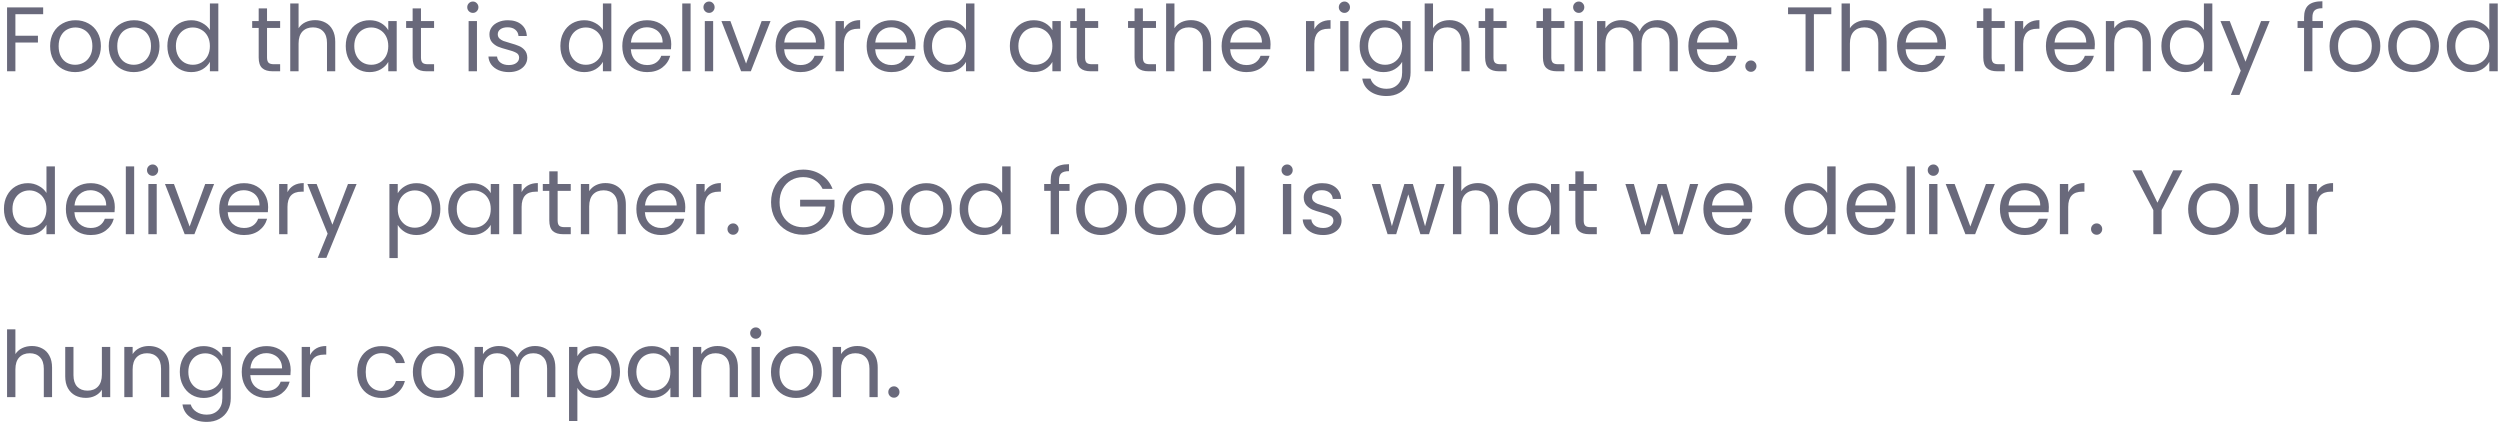 <svg width="491" height="83" viewBox="0 0 491 83" fill="none" xmlns="http://www.w3.org/2000/svg">
<path d="M8.478 1.454V2.786H3.024V7.016H7.452V8.348H3.024V14H1.386V1.454H8.478ZM14.758 14.162C13.834 14.162 12.994 13.952 12.238 13.532C11.494 13.112 10.906 12.518 10.474 11.75C10.054 10.97 9.844 10.07 9.844 9.05C9.844 8.042 10.06 7.154 10.492 6.386C10.936 5.606 11.536 5.012 12.292 4.604C13.048 4.184 13.894 3.974 14.83 3.974C15.766 3.974 16.612 4.184 17.368 4.604C18.124 5.012 18.718 5.6 19.15 6.368C19.594 7.136 19.816 8.03 19.816 9.05C19.816 10.07 19.588 10.97 19.132 11.75C18.688 12.518 18.082 13.112 17.314 13.532C16.546 13.952 15.694 14.162 14.758 14.162ZM14.758 12.722C15.346 12.722 15.898 12.584 16.414 12.308C16.93 12.032 17.344 11.618 17.656 11.066C17.98 10.514 18.142 9.842 18.142 9.05C18.142 8.258 17.986 7.586 17.674 7.034C17.362 6.482 16.954 6.074 16.45 5.81C15.946 5.534 15.4 5.396 14.812 5.396C14.212 5.396 13.66 5.534 13.156 5.81C12.664 6.074 12.268 6.482 11.968 7.034C11.668 7.586 11.518 8.258 11.518 9.05C11.518 9.854 11.662 10.532 11.95 11.084C12.25 11.636 12.646 12.05 13.138 12.326C13.63 12.59 14.17 12.722 14.758 12.722ZM26.272 14.162C25.348 14.162 24.508 13.952 23.752 13.532C23.008 13.112 22.42 12.518 21.988 11.75C21.568 10.97 21.358 10.07 21.358 9.05C21.358 8.042 21.574 7.154 22.006 6.386C22.45 5.606 23.05 5.012 23.806 4.604C24.562 4.184 25.408 3.974 26.344 3.974C27.28 3.974 28.126 4.184 28.882 4.604C29.638 5.012 30.232 5.6 30.664 6.368C31.108 7.136 31.33 8.03 31.33 9.05C31.33 10.07 31.102 10.97 30.646 11.75C30.202 12.518 29.596 13.112 28.828 13.532C28.06 13.952 27.208 14.162 26.272 14.162ZM26.272 12.722C26.86 12.722 27.412 12.584 27.928 12.308C28.444 12.032 28.858 11.618 29.17 11.066C29.494 10.514 29.656 9.842 29.656 9.05C29.656 8.258 29.5 7.586 29.188 7.034C28.876 6.482 28.468 6.074 27.964 5.81C27.46 5.534 26.914 5.396 26.326 5.396C25.726 5.396 25.174 5.534 24.67 5.81C24.178 6.074 23.782 6.482 23.482 7.034C23.182 7.586 23.032 8.258 23.032 9.05C23.032 9.854 23.176 10.532 23.464 11.084C23.764 11.636 24.16 12.05 24.652 12.326C25.144 12.59 25.684 12.722 26.272 12.722ZM32.872 9.032C32.872 8.024 33.076 7.142 33.484 6.386C33.892 5.618 34.45 5.024 35.158 4.604C35.878 4.184 36.682 3.974 37.57 3.974C38.338 3.974 39.052 4.154 39.712 4.514C40.372 4.862 40.876 5.324 41.224 5.9V0.68H42.88V14H41.224V12.146C40.9 12.734 40.42 13.22 39.784 13.604C39.148 13.976 38.404 14.162 37.552 14.162C36.676 14.162 35.878 13.946 35.158 13.514C34.45 13.082 33.892 12.476 33.484 11.696C33.076 10.916 32.872 10.028 32.872 9.032ZM41.224 9.05C41.224 8.306 41.074 7.658 40.774 7.106C40.474 6.554 40.066 6.134 39.55 5.846C39.046 5.546 38.488 5.396 37.876 5.396C37.264 5.396 36.706 5.54 36.202 5.828C35.698 6.116 35.296 6.536 34.996 7.088C34.696 7.64 34.546 8.288 34.546 9.032C34.546 9.788 34.696 10.448 34.996 11.012C35.296 11.564 35.698 11.99 36.202 12.29C36.706 12.578 37.264 12.722 37.876 12.722C38.488 12.722 39.046 12.578 39.55 12.29C40.066 11.99 40.474 11.564 40.774 11.012C41.074 10.448 41.224 9.794 41.224 9.05ZM52.444 5.486V11.3C52.444 11.78 52.547 12.122 52.751 12.326C52.955 12.518 53.309 12.614 53.812 12.614H55.019V14H53.542C52.63 14 51.947 13.79 51.49 13.37C51.035 12.95 50.806 12.26 50.806 11.3V5.486H49.529V4.136H50.806V1.652H52.444V4.136H55.019V5.486H52.444ZM61.899 3.956C62.643 3.956 63.315 4.118 63.915 4.442C64.515 4.754 64.983 5.228 65.319 5.864C65.667 6.5 65.841 7.274 65.841 8.186V14H64.221V8.42C64.221 7.436 63.975 6.686 63.483 6.17C62.991 5.642 62.319 5.378 61.467 5.378C60.603 5.378 59.913 5.648 59.397 6.188C58.893 6.728 58.641 7.514 58.641 8.546V14H57.003V0.68H58.641V5.54C58.965 5.036 59.409 4.646 59.973 4.37C60.549 4.094 61.191 3.956 61.899 3.956ZM67.905 9.032C67.905 8.024 68.109 7.142 68.517 6.386C68.925 5.618 69.483 5.024 70.191 4.604C70.911 4.184 71.709 3.974 72.585 3.974C73.449 3.974 74.199 4.16 74.835 4.532C75.471 4.904 75.945 5.372 76.257 5.936V4.136H77.913V14H76.257V12.164C75.933 12.74 75.447 13.22 74.799 13.604C74.163 13.976 73.419 14.162 72.567 14.162C71.691 14.162 70.899 13.946 70.191 13.514C69.483 13.082 68.925 12.476 68.517 11.696C68.109 10.916 67.905 10.028 67.905 9.032ZM76.257 9.05C76.257 8.306 76.107 7.658 75.807 7.106C75.507 6.554 75.099 6.134 74.583 5.846C74.079 5.546 73.521 5.396 72.909 5.396C72.297 5.396 71.739 5.54 71.235 5.828C70.731 6.116 70.329 6.536 70.029 7.088C69.729 7.64 69.579 8.288 69.579 9.032C69.579 9.788 69.729 10.448 70.029 11.012C70.329 11.564 70.731 11.99 71.235 12.29C71.739 12.578 72.297 12.722 72.909 12.722C73.521 12.722 74.079 12.578 74.583 12.29C75.099 11.99 75.507 11.564 75.807 11.012C76.107 10.448 76.257 9.794 76.257 9.05ZM82.679 5.486V11.3C82.679 11.78 82.781 12.122 82.985 12.326C83.189 12.518 83.543 12.614 84.047 12.614H85.253V14H83.777C82.865 14 82.181 13.79 81.725 13.37C81.269 12.95 81.041 12.26 81.041 11.3V5.486H79.763V4.136H81.041V1.652H82.679V4.136H85.253V5.486H82.679ZM92.882 2.534C92.57 2.534 92.306 2.426 92.09 2.21C91.874 1.994 91.766 1.73 91.766 1.418C91.766 1.106 91.874 0.842 92.09 0.626C92.306 0.41 92.57 0.302 92.882 0.302C93.182 0.302 93.434 0.41 93.638 0.626C93.854 0.842 93.962 1.106 93.962 1.418C93.962 1.73 93.854 1.994 93.638 2.21C93.434 2.426 93.182 2.534 92.882 2.534ZM93.674 4.136V14H92.036V4.136H93.674ZM99.958 14.162C99.202 14.162 98.524 14.036 97.924 13.784C97.324 13.52 96.85 13.16 96.502 12.704C96.154 12.236 95.962 11.702 95.926 11.102H97.618C97.666 11.594 97.894 11.996 98.302 12.308C98.722 12.62 99.268 12.776 99.94 12.776C100.564 12.776 101.056 12.638 101.416 12.362C101.776 12.086 101.956 11.738 101.956 11.318C101.956 10.886 101.764 10.568 101.38 10.364C100.996 10.148 100.402 9.938 99.598 9.734C98.866 9.542 98.266 9.35 97.798 9.158C97.342 8.954 96.946 8.66 96.61 8.276C96.286 7.88 96.124 7.364 96.124 6.728C96.124 6.224 96.274 5.762 96.574 5.342C96.874 4.922 97.3 4.592 97.852 4.352C98.404 4.1 99.034 3.974 99.742 3.974C100.834 3.974 101.716 4.25 102.388 4.802C103.06 5.354 103.42 6.11 103.468 7.07H101.83C101.794 6.554 101.584 6.14 101.2 5.828C100.828 5.516 100.324 5.36 99.688 5.36C99.1 5.36 98.632 5.486 98.284 5.738C97.936 5.99 97.762 6.32 97.762 6.728C97.762 7.052 97.864 7.322 98.068 7.538C98.284 7.742 98.548 7.91 98.86 8.042C99.184 8.162 99.628 8.3 100.192 8.456C100.9 8.648 101.476 8.84 101.92 9.032C102.364 9.212 102.742 9.488 103.054 9.86C103.378 10.232 103.546 10.718 103.558 11.318C103.558 11.858 103.408 12.344 103.108 12.776C102.808 13.208 102.382 13.55 101.83 13.802C101.29 14.042 100.666 14.162 99.958 14.162ZM110.057 9.032C110.057 8.024 110.261 7.142 110.669 6.386C111.077 5.618 111.635 5.024 112.343 4.604C113.063 4.184 113.867 3.974 114.755 3.974C115.523 3.974 116.237 4.154 116.897 4.514C117.557 4.862 118.061 5.324 118.409 5.9V0.68H120.065V14H118.409V12.146C118.085 12.734 117.605 13.22 116.969 13.604C116.333 13.976 115.589 14.162 114.737 14.162C113.861 14.162 113.063 13.946 112.343 13.514C111.635 13.082 111.077 12.476 110.669 11.696C110.261 10.916 110.057 10.028 110.057 9.032ZM118.409 9.05C118.409 8.306 118.259 7.658 117.959 7.106C117.659 6.554 117.251 6.134 116.735 5.846C116.231 5.546 115.673 5.396 115.061 5.396C114.449 5.396 113.891 5.54 113.387 5.828C112.883 6.116 112.481 6.536 112.181 7.088C111.881 7.64 111.731 8.288 111.731 9.032C111.731 9.788 111.881 10.448 112.181 11.012C112.481 11.564 112.883 11.99 113.387 12.29C113.891 12.578 114.449 12.722 115.061 12.722C115.673 12.722 116.231 12.578 116.735 12.29C117.251 11.99 117.659 11.564 117.959 11.012C118.259 10.448 118.409 9.794 118.409 9.05ZM131.833 8.69C131.833 9.002 131.815 9.332 131.779 9.68H123.895C123.955 10.652 124.285 11.414 124.885 11.966C125.497 12.506 126.235 12.776 127.099 12.776C127.807 12.776 128.395 12.614 128.863 12.29C129.343 11.954 129.679 11.51 129.871 10.958H131.635C131.371 11.906 130.843 12.68 130.051 13.28C129.259 13.868 128.275 14.162 127.099 14.162C126.163 14.162 125.323 13.952 124.579 13.532C123.847 13.112 123.271 12.518 122.851 11.75C122.431 10.97 122.221 10.07 122.221 9.05C122.221 8.03 122.425 7.136 122.833 6.368C123.241 5.6 123.811 5.012 124.543 4.604C125.287 4.184 126.139 3.974 127.099 3.974C128.035 3.974 128.863 4.178 129.583 4.586C130.303 4.994 130.855 5.558 131.239 6.278C131.635 6.986 131.833 7.79 131.833 8.69ZM130.141 8.348C130.141 7.724 130.003 7.19 129.727 6.746C129.451 6.29 129.073 5.948 128.593 5.72C128.125 5.48 127.603 5.36 127.027 5.36C126.199 5.36 125.491 5.624 124.903 6.152C124.327 6.68 123.997 7.412 123.913 8.348H130.141ZM135.633 0.68V14H133.995V0.68H135.633ZM139.271 2.534C138.959 2.534 138.695 2.426 138.479 2.21C138.263 1.994 138.155 1.73 138.155 1.418C138.155 1.106 138.263 0.842 138.479 0.626C138.695 0.41 138.959 0.302 139.271 0.302C139.571 0.302 139.823 0.41 140.027 0.626C140.243 0.842 140.351 1.106 140.351 1.418C140.351 1.73 140.243 1.994 140.027 2.21C139.823 2.426 139.571 2.534 139.271 2.534ZM140.063 4.136V14H138.425V4.136H140.063ZM146.527 12.488L149.587 4.136H151.333L147.463 14H145.555L141.685 4.136H143.449L146.527 12.488ZM161.945 8.69C161.945 9.002 161.927 9.332 161.891 9.68H154.007C154.067 10.652 154.397 11.414 154.997 11.966C155.609 12.506 156.347 12.776 157.211 12.776C157.919 12.776 158.507 12.614 158.975 12.29C159.455 11.954 159.791 11.51 159.983 10.958H161.747C161.483 11.906 160.955 12.68 160.163 13.28C159.371 13.868 158.387 14.162 157.211 14.162C156.275 14.162 155.435 13.952 154.691 13.532C153.959 13.112 153.383 12.518 152.963 11.75C152.543 10.97 152.333 10.07 152.333 9.05C152.333 8.03 152.537 7.136 152.945 6.368C153.353 5.6 153.923 5.012 154.655 4.604C155.399 4.184 156.251 3.974 157.211 3.974C158.147 3.974 158.975 4.178 159.695 4.586C160.415 4.994 160.967 5.558 161.351 6.278C161.747 6.986 161.945 7.79 161.945 8.69ZM160.253 8.348C160.253 7.724 160.115 7.19 159.839 6.746C159.563 6.29 159.185 5.948 158.705 5.72C158.237 5.48 157.715 5.36 157.139 5.36C156.311 5.36 155.603 5.624 155.015 6.152C154.439 6.68 154.109 7.412 154.025 8.348H160.253ZM165.745 5.738C166.033 5.174 166.441 4.736 166.969 4.424C167.509 4.112 168.163 3.956 168.931 3.956V5.648H168.499C166.663 5.648 165.745 6.644 165.745 8.636V14H164.107V4.136H165.745V5.738ZM179.822 8.69C179.822 9.002 179.804 9.332 179.768 9.68H171.884C171.944 10.652 172.274 11.414 172.874 11.966C173.486 12.506 174.224 12.776 175.088 12.776C175.796 12.776 176.384 12.614 176.852 12.29C177.332 11.954 177.668 11.51 177.86 10.958H179.624C179.36 11.906 178.832 12.68 178.04 13.28C177.248 13.868 176.264 14.162 175.088 14.162C174.152 14.162 173.312 13.952 172.568 13.532C171.836 13.112 171.26 12.518 170.84 11.75C170.42 10.97 170.21 10.07 170.21 9.05C170.21 8.03 170.414 7.136 170.822 6.368C171.23 5.6 171.8 5.012 172.532 4.604C173.276 4.184 174.128 3.974 175.088 3.974C176.024 3.974 176.852 4.178 177.572 4.586C178.292 4.994 178.844 5.558 179.228 6.278C179.624 6.986 179.822 7.79 179.822 8.69ZM178.13 8.348C178.13 7.724 177.992 7.19 177.716 6.746C177.44 6.29 177.062 5.948 176.582 5.72C176.114 5.48 175.592 5.36 175.016 5.36C174.188 5.36 173.48 5.624 172.892 6.152C172.316 6.68 171.986 7.412 171.902 8.348H178.13ZM181.372 9.032C181.372 8.024 181.576 7.142 181.984 6.386C182.392 5.618 182.95 5.024 183.658 4.604C184.378 4.184 185.182 3.974 186.07 3.974C186.838 3.974 187.552 4.154 188.212 4.514C188.872 4.862 189.376 5.324 189.724 5.9V0.68H191.38V14H189.724V12.146C189.4 12.734 188.92 13.22 188.284 13.604C187.648 13.976 186.904 14.162 186.052 14.162C185.176 14.162 184.378 13.946 183.658 13.514C182.95 13.082 182.392 12.476 181.984 11.696C181.576 10.916 181.372 10.028 181.372 9.032ZM189.724 9.05C189.724 8.306 189.574 7.658 189.274 7.106C188.974 6.554 188.566 6.134 188.05 5.846C187.546 5.546 186.988 5.396 186.376 5.396C185.764 5.396 185.206 5.54 184.702 5.828C184.198 6.116 183.796 6.536 183.496 7.088C183.196 7.64 183.046 8.288 183.046 9.032C183.046 9.788 183.196 10.448 183.496 11.012C183.796 11.564 184.198 11.99 184.702 12.29C185.206 12.578 185.764 12.722 186.376 12.722C186.988 12.722 187.546 12.578 188.05 12.29C188.566 11.99 188.974 11.564 189.274 11.012C189.574 10.448 189.724 9.794 189.724 9.05ZM198.335 9.032C198.335 8.024 198.539 7.142 198.947 6.386C199.355 5.618 199.913 5.024 200.621 4.604C201.341 4.184 202.139 3.974 203.015 3.974C203.879 3.974 204.629 4.16 205.265 4.532C205.901 4.904 206.375 5.372 206.687 5.936V4.136H208.343V14H206.687V12.164C206.363 12.74 205.877 13.22 205.229 13.604C204.593 13.976 203.849 14.162 202.997 14.162C202.121 14.162 201.329 13.946 200.621 13.514C199.913 13.082 199.355 12.476 198.947 11.696C198.539 10.916 198.335 10.028 198.335 9.032ZM206.687 9.05C206.687 8.306 206.537 7.658 206.237 7.106C205.937 6.554 205.529 6.134 205.013 5.846C204.509 5.546 203.951 5.396 203.339 5.396C202.727 5.396 202.169 5.54 201.665 5.828C201.161 6.116 200.759 6.536 200.459 7.088C200.159 7.64 200.009 8.288 200.009 9.032C200.009 9.788 200.159 10.448 200.459 11.012C200.759 11.564 201.161 11.99 201.665 12.29C202.169 12.578 202.727 12.722 203.339 12.722C203.951 12.722 204.509 12.578 205.013 12.29C205.529 11.99 205.937 11.564 206.237 11.012C206.537 10.448 206.687 9.794 206.687 9.05ZM213.109 5.486V11.3C213.109 11.78 213.211 12.122 213.415 12.326C213.619 12.518 213.973 12.614 214.477 12.614H215.683V14H214.207C213.295 14 212.611 13.79 212.155 13.37C211.699 12.95 211.471 12.26 211.471 11.3V5.486H210.193V4.136H211.471V1.652H213.109V4.136H215.683V5.486H213.109ZM224.464 5.486V11.3C224.464 11.78 224.566 12.122 224.77 12.326C224.974 12.518 225.328 12.614 225.832 12.614H227.038V14H225.562C224.65 14 223.966 13.79 223.51 13.37C223.054 12.95 222.826 12.26 222.826 11.3V5.486H221.548V4.136H222.826V1.652H224.464V4.136H227.038V5.486H224.464ZM233.919 3.956C234.663 3.956 235.335 4.118 235.935 4.442C236.535 4.754 237.003 5.228 237.339 5.864C237.687 6.5 237.861 7.274 237.861 8.186V14H236.241V8.42C236.241 7.436 235.995 6.686 235.503 6.17C235.011 5.642 234.339 5.378 233.487 5.378C232.623 5.378 231.933 5.648 231.417 6.188C230.913 6.728 230.661 7.514 230.661 8.546V14H229.023V0.68H230.661V5.54C230.985 5.036 231.429 4.646 231.993 4.37C232.569 4.094 233.211 3.956 233.919 3.956ZM249.536 8.69C249.536 9.002 249.518 9.332 249.482 9.68H241.598C241.658 10.652 241.988 11.414 242.588 11.966C243.2 12.506 243.938 12.776 244.802 12.776C245.51 12.776 246.098 12.614 246.566 12.29C247.046 11.954 247.382 11.51 247.574 10.958H249.338C249.074 11.906 248.546 12.68 247.754 13.28C246.962 13.868 245.978 14.162 244.802 14.162C243.866 14.162 243.026 13.952 242.282 13.532C241.55 13.112 240.974 12.518 240.554 11.75C240.134 10.97 239.924 10.07 239.924 9.05C239.924 8.03 240.128 7.136 240.536 6.368C240.944 5.6 241.514 5.012 242.246 4.604C242.99 4.184 243.842 3.974 244.802 3.974C245.738 3.974 246.566 4.178 247.286 4.586C248.006 4.994 248.558 5.558 248.942 6.278C249.338 6.986 249.536 7.79 249.536 8.69ZM247.844 8.348C247.844 7.724 247.706 7.19 247.43 6.746C247.154 6.29 246.776 5.948 246.296 5.72C245.828 5.48 245.306 5.36 244.73 5.36C243.902 5.36 243.194 5.624 242.606 6.152C242.03 6.68 241.7 7.412 241.616 8.348H247.844ZM258.135 5.738C258.423 5.174 258.831 4.736 259.359 4.424C259.899 4.112 260.553 3.956 261.321 3.956V5.648H260.889C259.053 5.648 258.135 6.644 258.135 8.636V14H256.497V4.136H258.135V5.738ZM264.058 2.534C263.746 2.534 263.482 2.426 263.266 2.21C263.05 1.994 262.942 1.73 262.942 1.418C262.942 1.106 263.05 0.842 263.266 0.626C263.482 0.41 263.746 0.302 264.058 0.302C264.358 0.302 264.61 0.41 264.814 0.626C265.03 0.842 265.138 1.106 265.138 1.418C265.138 1.73 265.03 1.994 264.814 2.21C264.61 2.426 264.358 2.534 264.058 2.534ZM264.85 4.136V14H263.212V4.136H264.85ZM271.71 3.974C272.562 3.974 273.306 4.16 273.942 4.532C274.59 4.904 275.07 5.372 275.382 5.936V4.136H277.038V14.216C277.038 15.116 276.846 15.914 276.462 16.61C276.078 17.318 275.526 17.87 274.806 18.266C274.098 18.662 273.27 18.86 272.322 18.86C271.026 18.86 269.946 18.554 269.082 17.942C268.218 17.33 267.708 16.496 267.552 15.44H269.172C269.352 16.04 269.724 16.52 270.288 16.88C270.852 17.252 271.53 17.438 272.322 17.438C273.222 17.438 273.954 17.156 274.518 16.592C275.094 16.028 275.382 15.236 275.382 14.216V12.146C275.058 12.722 274.578 13.202 273.942 13.586C273.306 13.97 272.562 14.162 271.71 14.162C270.834 14.162 270.036 13.946 269.316 13.514C268.608 13.082 268.05 12.476 267.642 11.696C267.234 10.916 267.03 10.028 267.03 9.032C267.03 8.024 267.234 7.142 267.642 6.386C268.05 5.618 268.608 5.024 269.316 4.604C270.036 4.184 270.834 3.974 271.71 3.974ZM275.382 9.05C275.382 8.306 275.232 7.658 274.932 7.106C274.632 6.554 274.224 6.134 273.708 5.846C273.204 5.546 272.646 5.396 272.034 5.396C271.422 5.396 270.864 5.54 270.36 5.828C269.856 6.116 269.454 6.536 269.154 7.088C268.854 7.64 268.704 8.288 268.704 9.032C268.704 9.788 268.854 10.448 269.154 11.012C269.454 11.564 269.856 11.99 270.36 12.29C270.864 12.578 271.422 12.722 272.034 12.722C272.646 12.722 273.204 12.578 273.708 12.29C274.224 11.99 274.632 11.564 274.932 11.012C275.232 10.448 275.382 9.794 275.382 9.05ZM284.702 3.956C285.446 3.956 286.118 4.118 286.718 4.442C287.318 4.754 287.786 5.228 288.122 5.864C288.47 6.5 288.644 7.274 288.644 8.186V14H287.024V8.42C287.024 7.436 286.778 6.686 286.286 6.17C285.794 5.642 285.122 5.378 284.27 5.378C283.406 5.378 282.716 5.648 282.2 6.188C281.696 6.728 281.444 7.514 281.444 8.546V14H279.806V0.68H281.444V5.54C281.768 5.036 282.212 4.646 282.776 4.37C283.352 4.094 283.994 3.956 284.702 3.956ZM293.318 5.486V11.3C293.318 11.78 293.42 12.122 293.624 12.326C293.828 12.518 294.182 12.614 294.686 12.614H295.892V14H294.416C293.504 14 292.82 13.79 292.364 13.37C291.908 12.95 291.68 12.26 291.68 11.3V5.486H290.402V4.136H291.68V1.652H293.318V4.136H295.892V5.486H293.318ZM304.673 5.486V11.3C304.673 11.78 304.775 12.122 304.979 12.326C305.183 12.518 305.537 12.614 306.041 12.614H307.247V14H305.771C304.859 14 304.175 13.79 303.719 13.37C303.263 12.95 303.035 12.26 303.035 11.3V5.486H301.757V4.136H303.035V1.652H304.673V4.136H307.247V5.486H304.673ZM310.078 2.534C309.766 2.534 309.502 2.426 309.286 2.21C309.07 1.994 308.962 1.73 308.962 1.418C308.962 1.106 309.07 0.842 309.286 0.626C309.502 0.41 309.766 0.302 310.078 0.302C310.378 0.302 310.63 0.41 310.834 0.626C311.05 0.842 311.158 1.106 311.158 1.418C311.158 1.73 311.05 1.994 310.834 2.21C310.63 2.426 310.378 2.534 310.078 2.534ZM310.87 4.136V14H309.232V4.136H310.87ZM325.523 3.956C326.291 3.956 326.975 4.118 327.575 4.442C328.175 4.754 328.649 5.228 328.997 5.864C329.345 6.5 329.519 7.274 329.519 8.186V14H327.899V8.42C327.899 7.436 327.653 6.686 327.161 6.17C326.681 5.642 326.027 5.378 325.199 5.378C324.347 5.378 323.669 5.654 323.165 6.206C322.661 6.746 322.409 7.532 322.409 8.564V14H320.789V8.42C320.789 7.436 320.543 6.686 320.051 6.17C319.571 5.642 318.917 5.378 318.089 5.378C317.237 5.378 316.559 5.654 316.055 6.206C315.551 6.746 315.299 7.532 315.299 8.564V14H313.661V4.136H315.299V5.558C315.623 5.042 316.055 4.646 316.595 4.37C317.147 4.094 317.753 3.956 318.413 3.956C319.241 3.956 319.973 4.142 320.609 4.514C321.245 4.886 321.719 5.432 322.031 6.152C322.307 5.456 322.763 4.916 323.399 4.532C324.035 4.148 324.743 3.956 325.523 3.956ZM341.206 8.69C341.206 9.002 341.188 9.332 341.152 9.68H333.268C333.328 10.652 333.658 11.414 334.258 11.966C334.87 12.506 335.608 12.776 336.472 12.776C337.18 12.776 337.768 12.614 338.236 12.29C338.716 11.954 339.052 11.51 339.244 10.958H341.008C340.744 11.906 340.216 12.68 339.424 13.28C338.632 13.868 337.648 14.162 336.472 14.162C335.536 14.162 334.696 13.952 333.952 13.532C333.22 13.112 332.644 12.518 332.224 11.75C331.804 10.97 331.594 10.07 331.594 9.05C331.594 8.03 331.798 7.136 332.206 6.368C332.614 5.6 333.184 5.012 333.916 4.604C334.66 4.184 335.512 3.974 336.472 3.974C337.408 3.974 338.236 4.178 338.956 4.586C339.676 4.994 340.228 5.558 340.612 6.278C341.008 6.986 341.206 7.79 341.206 8.69ZM339.514 8.348C339.514 7.724 339.376 7.19 339.1 6.746C338.824 6.29 338.446 5.948 337.966 5.72C337.498 5.48 336.976 5.36 336.4 5.36C335.572 5.36 334.864 5.624 334.276 6.152C333.7 6.68 333.37 7.412 333.286 8.348H339.514ZM343.89 14.108C343.578 14.108 343.314 14 343.098 13.784C342.882 13.568 342.774 13.304 342.774 12.992C342.774 12.68 342.882 12.416 343.098 12.2C343.314 11.984 343.578 11.876 343.89 11.876C344.19 11.876 344.442 11.984 344.646 12.2C344.862 12.416 344.97 12.68 344.97 12.992C344.97 13.304 344.862 13.568 344.646 13.784C344.442 14 344.19 14.108 343.89 14.108ZM359.669 1.454V2.786H356.249V14H354.611V2.786H351.173V1.454H359.669ZM366.581 3.956C367.325 3.956 367.997 4.118 368.597 4.442C369.197 4.754 369.665 5.228 370.001 5.864C370.349 6.5 370.523 7.274 370.523 8.186V14H368.903V8.42C368.903 7.436 368.657 6.686 368.165 6.17C367.673 5.642 367.001 5.378 366.149 5.378C365.285 5.378 364.595 5.648 364.079 6.188C363.575 6.728 363.323 7.514 363.323 8.546V14H361.685V0.68H363.323V5.54C363.647 5.036 364.091 4.646 364.655 4.37C365.231 4.094 365.873 3.956 366.581 3.956ZM382.199 8.69C382.199 9.002 382.181 9.332 382.145 9.68H374.261C374.321 10.652 374.651 11.414 375.251 11.966C375.863 12.506 376.601 12.776 377.465 12.776C378.173 12.776 378.761 12.614 379.229 12.29C379.709 11.954 380.045 11.51 380.237 10.958H382.001C381.737 11.906 381.209 12.68 380.417 13.28C379.625 13.868 378.641 14.162 377.465 14.162C376.529 14.162 375.689 13.952 374.945 13.532C374.213 13.112 373.637 12.518 373.217 11.75C372.797 10.97 372.587 10.07 372.587 9.05C372.587 8.03 372.791 7.136 373.199 6.368C373.607 5.6 374.177 5.012 374.909 4.604C375.653 4.184 376.505 3.974 377.465 3.974C378.401 3.974 379.229 4.178 379.949 4.586C380.669 4.994 381.221 5.558 381.605 6.278C382.001 6.986 382.199 7.79 382.199 8.69ZM380.507 8.348C380.507 7.724 380.369 7.19 380.093 6.746C379.817 6.29 379.439 5.948 378.959 5.72C378.491 5.48 377.969 5.36 377.393 5.36C376.565 5.36 375.857 5.624 375.269 6.152C374.693 6.68 374.363 7.412 374.279 8.348H380.507ZM391.157 5.486V11.3C391.157 11.78 391.259 12.122 391.463 12.326C391.667 12.518 392.021 12.614 392.525 12.614H393.731V14H392.255C391.343 14 390.659 13.79 390.203 13.37C389.747 12.95 389.519 12.26 389.519 11.3V5.486H388.241V4.136H389.519V1.652H391.157V4.136H393.731V5.486H391.157ZM397.354 5.738C397.642 5.174 398.05 4.736 398.578 4.424C399.118 4.112 399.772 3.956 400.54 3.956V5.648H400.108C398.272 5.648 397.354 6.644 397.354 8.636V14H395.716V4.136H397.354V5.738ZM411.431 8.69C411.431 9.002 411.413 9.332 411.377 9.68H403.493C403.553 10.652 403.883 11.414 404.483 11.966C405.095 12.506 405.833 12.776 406.697 12.776C407.405 12.776 407.993 12.614 408.461 12.29C408.941 11.954 409.277 11.51 409.469 10.958H411.233C410.969 11.906 410.441 12.68 409.649 13.28C408.857 13.868 407.873 14.162 406.697 14.162C405.761 14.162 404.921 13.952 404.177 13.532C403.445 13.112 402.869 12.518 402.449 11.75C402.029 10.97 401.819 10.07 401.819 9.05C401.819 8.03 402.023 7.136 402.431 6.368C402.839 5.6 403.409 5.012 404.141 4.604C404.885 4.184 405.737 3.974 406.697 3.974C407.633 3.974 408.461 4.178 409.181 4.586C409.901 4.994 410.453 5.558 410.837 6.278C411.233 6.986 411.431 7.79 411.431 8.69ZM409.739 8.348C409.739 7.724 409.601 7.19 409.325 6.746C409.049 6.29 408.671 5.948 408.191 5.72C407.723 5.48 407.201 5.36 406.625 5.36C405.797 5.36 405.089 5.624 404.501 6.152C403.925 6.68 403.595 7.412 403.511 8.348H409.739ZM418.399 3.956C419.599 3.956 420.571 4.322 421.315 5.054C422.059 5.774 422.431 6.818 422.431 8.186V14H420.811V8.42C420.811 7.436 420.565 6.686 420.073 6.17C419.581 5.642 418.909 5.378 418.057 5.378C417.193 5.378 416.503 5.648 415.987 6.188C415.483 6.728 415.231 7.514 415.231 8.546V14H413.593V4.136H415.231V5.54C415.555 5.036 415.993 4.646 416.545 4.37C417.109 4.094 417.727 3.956 418.399 3.956ZM424.495 9.032C424.495 8.024 424.699 7.142 425.107 6.386C425.515 5.618 426.073 5.024 426.781 4.604C427.501 4.184 428.305 3.974 429.193 3.974C429.961 3.974 430.675 4.154 431.335 4.514C431.995 4.862 432.499 5.324 432.847 5.9V0.68H434.503V14H432.847V12.146C432.523 12.734 432.043 13.22 431.407 13.604C430.771 13.976 430.027 14.162 429.175 14.162C428.299 14.162 427.501 13.946 426.781 13.514C426.073 13.082 425.515 12.476 425.107 11.696C424.699 10.916 424.495 10.028 424.495 9.032ZM432.847 9.05C432.847 8.306 432.697 7.658 432.397 7.106C432.097 6.554 431.689 6.134 431.173 5.846C430.669 5.546 430.111 5.396 429.499 5.396C428.887 5.396 428.329 5.54 427.825 5.828C427.321 6.116 426.919 6.536 426.619 7.088C426.319 7.64 426.169 8.288 426.169 9.032C426.169 9.788 426.319 10.448 426.619 11.012C426.919 11.564 427.321 11.99 427.825 12.29C428.329 12.578 428.887 12.722 429.499 12.722C430.111 12.722 430.669 12.578 431.173 12.29C431.689 11.99 432.097 11.564 432.397 11.012C432.697 10.448 432.847 9.794 432.847 9.05ZM445.767 4.136L439.827 18.644H438.135L440.079 13.892L436.101 4.136H437.919L441.015 12.128L444.075 4.136H445.767ZM456.226 5.486H454.156V14H452.518V5.486H451.24V4.136H452.518V3.434C452.518 2.33 452.8 1.526 453.364 1.022C453.94 0.506 454.858 0.248 456.118 0.248V1.616C455.398 1.616 454.888 1.76 454.588 2.048C454.3 2.324 454.156 2.786 454.156 3.434V4.136H456.226V5.486ZM462.438 14.162C461.514 14.162 460.674 13.952 459.918 13.532C459.174 13.112 458.586 12.518 458.154 11.75C457.734 10.97 457.524 10.07 457.524 9.05C457.524 8.042 457.74 7.154 458.172 6.386C458.616 5.606 459.216 5.012 459.972 4.604C460.728 4.184 461.574 3.974 462.51 3.974C463.446 3.974 464.292 4.184 465.048 4.604C465.804 5.012 466.398 5.6 466.83 6.368C467.274 7.136 467.496 8.03 467.496 9.05C467.496 10.07 467.268 10.97 466.812 11.75C466.368 12.518 465.762 13.112 464.994 13.532C464.226 13.952 463.374 14.162 462.438 14.162ZM462.438 12.722C463.026 12.722 463.578 12.584 464.094 12.308C464.61 12.032 465.024 11.618 465.336 11.066C465.66 10.514 465.822 9.842 465.822 9.05C465.822 8.258 465.666 7.586 465.354 7.034C465.042 6.482 464.634 6.074 464.13 5.81C463.626 5.534 463.08 5.396 462.492 5.396C461.892 5.396 461.34 5.534 460.836 5.81C460.344 6.074 459.948 6.482 459.648 7.034C459.348 7.586 459.198 8.258 459.198 9.05C459.198 9.854 459.342 10.532 459.63 11.084C459.93 11.636 460.326 12.05 460.818 12.326C461.31 12.59 461.85 12.722 462.438 12.722ZM473.952 14.162C473.028 14.162 472.188 13.952 471.432 13.532C470.688 13.112 470.1 12.518 469.668 11.75C469.248 10.97 469.038 10.07 469.038 9.05C469.038 8.042 469.254 7.154 469.686 6.386C470.13 5.606 470.73 5.012 471.486 4.604C472.242 4.184 473.088 3.974 474.024 3.974C474.96 3.974 475.806 4.184 476.562 4.604C477.318 5.012 477.912 5.6 478.344 6.368C478.788 7.136 479.01 8.03 479.01 9.05C479.01 10.07 478.782 10.97 478.326 11.75C477.882 12.518 477.276 13.112 476.508 13.532C475.74 13.952 474.888 14.162 473.952 14.162ZM473.952 12.722C474.54 12.722 475.092 12.584 475.608 12.308C476.124 12.032 476.538 11.618 476.85 11.066C477.174 10.514 477.336 9.842 477.336 9.05C477.336 8.258 477.18 7.586 476.868 7.034C476.556 6.482 476.148 6.074 475.644 5.81C475.14 5.534 474.594 5.396 474.006 5.396C473.406 5.396 472.854 5.534 472.35 5.81C471.858 6.074 471.462 6.482 471.162 7.034C470.862 7.586 470.712 8.258 470.712 9.05C470.712 9.854 470.856 10.532 471.144 11.084C471.444 11.636 471.84 12.05 472.332 12.326C472.824 12.59 473.364 12.722 473.952 12.722ZM480.551 9.032C480.551 8.024 480.755 7.142 481.163 6.386C481.571 5.618 482.129 5.024 482.837 4.604C483.557 4.184 484.361 3.974 485.249 3.974C486.017 3.974 486.731 4.154 487.391 4.514C488.051 4.862 488.555 5.324 488.903 5.9V0.68H490.559V14H488.903V12.146C488.579 12.734 488.099 13.22 487.463 13.604C486.827 13.976 486.083 14.162 485.231 14.162C484.355 14.162 483.557 13.946 482.837 13.514C482.129 13.082 481.571 12.476 481.163 11.696C480.755 10.916 480.551 10.028 480.551 9.032ZM488.903 9.05C488.903 8.306 488.753 7.658 488.453 7.106C488.153 6.554 487.745 6.134 487.229 5.846C486.725 5.546 486.167 5.396 485.555 5.396C484.943 5.396 484.385 5.54 483.881 5.828C483.377 6.116 482.975 6.536 482.675 7.088C482.375 7.64 482.225 8.288 482.225 9.032C482.225 9.788 482.375 10.448 482.675 11.012C482.975 11.564 483.377 11.99 483.881 12.29C484.385 12.578 484.943 12.722 485.555 12.722C486.167 12.722 486.725 12.578 487.229 12.29C487.745 11.99 488.153 11.564 488.453 11.012C488.753 10.448 488.903 9.794 488.903 9.05ZM0.774 41.032C0.774 40.024 0.978 39.142 1.386 38.386C1.794 37.618 2.352 37.024 3.06 36.604C3.78 36.184 4.584 35.974 5.472 35.974C6.24 35.974 6.954 36.154 7.614 36.514C8.274 36.862 8.778 37.324 9.126 37.9V32.68H10.782V46H9.126V44.146C8.802 44.734 8.322 45.22 7.686 45.604C7.05 45.976 6.306 46.162 5.454 46.162C4.578 46.162 3.78 45.946 3.06 45.514C2.352 45.082 1.794 44.476 1.386 43.696C0.978 42.916 0.774 42.028 0.774 41.032ZM9.126 41.05C9.126 40.306 8.976 39.658 8.676 39.106C8.376 38.554 7.968 38.134 7.452 37.846C6.948 37.546 6.39 37.396 5.778 37.396C5.166 37.396 4.608 37.54 4.104 37.828C3.6 38.116 3.198 38.536 2.898 39.088C2.598 39.64 2.448 40.288 2.448 41.032C2.448 41.788 2.598 42.448 2.898 43.012C3.198 43.564 3.6 43.99 4.104 44.29C4.608 44.578 5.166 44.722 5.778 44.722C6.39 44.722 6.948 44.578 7.452 44.29C7.968 43.99 8.376 43.564 8.676 43.012C8.976 42.448 9.126 41.794 9.126 41.05ZM22.55 40.69C22.55 41.002 22.532 41.332 22.496 41.68H14.612C14.672 42.652 15.002 43.414 15.602 43.966C16.214 44.506 16.952 44.776 17.816 44.776C18.524 44.776 19.112 44.614 19.58 44.29C20.06 43.954 20.396 43.51 20.588 42.958H22.352C22.088 43.906 21.56 44.68 20.768 45.28C19.976 45.868 18.992 46.162 17.816 46.162C16.88 46.162 16.04 45.952 15.296 45.532C14.564 45.112 13.988 44.518 13.568 43.75C13.148 42.97 12.938 42.07 12.938 41.05C12.938 40.03 13.142 39.136 13.55 38.368C13.958 37.6 14.528 37.012 15.26 36.604C16.004 36.184 16.856 35.974 17.816 35.974C18.752 35.974 19.58 36.178 20.3 36.586C21.02 36.994 21.572 37.558 21.956 38.278C22.352 38.986 22.55 39.79 22.55 40.69ZM20.858 40.348C20.858 39.724 20.72 39.19 20.444 38.746C20.168 38.29 19.79 37.948 19.31 37.72C18.842 37.48 18.32 37.36 17.744 37.36C16.916 37.36 16.208 37.624 15.62 38.152C15.044 38.68 14.714 39.412 14.63 40.348H20.858ZM26.35 32.68V46H24.712V32.68H26.35ZM29.988 34.534C29.676 34.534 29.412 34.426 29.196 34.21C28.98 33.994 28.872 33.73 28.872 33.418C28.872 33.106 28.98 32.842 29.196 32.626C29.412 32.41 29.676 32.302 29.988 32.302C30.288 32.302 30.54 32.41 30.744 32.626C30.96 32.842 31.068 33.106 31.068 33.418C31.068 33.73 30.96 33.994 30.744 34.21C30.54 34.426 30.288 34.534 29.988 34.534ZM30.78 36.136V46H29.142V36.136H30.78ZM37.243 44.488L40.303 36.136H42.05L38.179 46H36.272L32.401 36.136H34.166L37.243 44.488ZM52.661 40.69C52.661 41.002 52.643 41.332 52.607 41.68H44.723C44.783 42.652 45.113 43.414 45.713 43.966C46.325 44.506 47.063 44.776 47.927 44.776C48.635 44.776 49.223 44.614 49.691 44.29C50.171 43.954 50.507 43.51 50.699 42.958H52.463C52.199 43.906 51.671 44.68 50.879 45.28C50.087 45.868 49.103 46.162 47.927 46.162C46.991 46.162 46.151 45.952 45.407 45.532C44.675 45.112 44.099 44.518 43.679 43.75C43.259 42.97 43.049 42.07 43.049 41.05C43.049 40.03 43.253 39.136 43.661 38.368C44.069 37.6 44.639 37.012 45.371 36.604C46.115 36.184 46.967 35.974 47.927 35.974C48.863 35.974 49.691 36.178 50.411 36.586C51.131 36.994 51.683 37.558 52.067 38.278C52.463 38.986 52.661 39.79 52.661 40.69ZM50.969 40.348C50.969 39.724 50.831 39.19 50.555 38.746C50.279 38.29 49.901 37.948 49.421 37.72C48.953 37.48 48.431 37.36 47.855 37.36C47.027 37.36 46.319 37.624 45.731 38.152C45.155 38.68 44.825 39.412 44.741 40.348H50.969ZM56.462 37.738C56.749 37.174 57.157 36.736 57.685 36.424C58.225 36.112 58.88 35.956 59.648 35.956V37.648H59.215C57.38 37.648 56.462 38.644 56.462 40.636V46H54.824V36.136H56.462V37.738ZM70.034 36.136L64.094 50.644H62.402L64.346 45.892L60.368 36.136H62.186L65.282 44.128L68.342 36.136H70.034ZM78.118 37.954C78.442 37.39 78.922 36.922 79.558 36.55C80.206 36.166 80.956 35.974 81.808 35.974C82.684 35.974 83.476 36.184 84.184 36.604C84.904 37.024 85.468 37.618 85.876 38.386C86.284 39.142 86.488 40.024 86.488 41.032C86.488 42.028 86.284 42.916 85.876 43.696C85.468 44.476 84.904 45.082 84.184 45.514C83.476 45.946 82.684 46.162 81.808 46.162C80.968 46.162 80.224 45.976 79.576 45.604C78.94 45.22 78.454 44.746 78.118 44.182V50.68H76.48V36.136H78.118V37.954ZM84.814 41.032C84.814 40.288 84.664 39.64 84.364 39.088C84.064 38.536 83.656 38.116 83.14 37.828C82.636 37.54 82.078 37.396 81.466 37.396C80.866 37.396 80.308 37.546 79.792 37.846C79.288 38.134 78.88 38.56 78.568 39.124C78.268 39.676 78.118 40.318 78.118 41.05C78.118 41.794 78.268 42.448 78.568 43.012C78.88 43.564 79.288 43.99 79.792 44.29C80.308 44.578 80.866 44.722 81.466 44.722C82.078 44.722 82.636 44.578 83.14 44.29C83.656 43.99 84.064 43.564 84.364 43.012C84.664 42.448 84.814 41.788 84.814 41.032ZM88.032 41.032C88.032 40.024 88.236 39.142 88.644 38.386C89.052 37.618 89.61 37.024 90.318 36.604C91.038 36.184 91.836 35.974 92.712 35.974C93.576 35.974 94.326 36.16 94.962 36.532C95.598 36.904 96.072 37.372 96.384 37.936V36.136H98.04V46H96.384V44.164C96.06 44.74 95.574 45.22 94.926 45.604C94.29 45.976 93.546 46.162 92.694 46.162C91.818 46.162 91.026 45.946 90.318 45.514C89.61 45.082 89.052 44.476 88.644 43.696C88.236 42.916 88.032 42.028 88.032 41.032ZM96.384 41.05C96.384 40.306 96.234 39.658 95.934 39.106C95.634 38.554 95.226 38.134 94.71 37.846C94.206 37.546 93.648 37.396 93.036 37.396C92.424 37.396 91.866 37.54 91.362 37.828C90.858 38.116 90.456 38.536 90.156 39.088C89.856 39.64 89.706 40.288 89.706 41.032C89.706 41.788 89.856 42.448 90.156 43.012C90.456 43.564 90.858 43.99 91.362 44.29C91.866 44.578 92.424 44.722 93.036 44.722C93.648 44.722 94.206 44.578 94.71 44.29C95.226 43.99 95.634 43.564 95.934 43.012C96.234 42.448 96.384 41.794 96.384 41.05ZM102.446 37.738C102.734 37.174 103.142 36.736 103.67 36.424C104.21 36.112 104.864 35.956 105.632 35.956V37.648H105.2C103.364 37.648 102.446 38.644 102.446 40.636V46H100.808V36.136H102.446V37.738ZM109.521 37.486V43.3C109.521 43.78 109.623 44.122 109.827 44.326C110.031 44.518 110.385 44.614 110.889 44.614H112.095V46H110.619C109.707 46 109.023 45.79 108.567 45.37C108.111 44.95 107.883 44.26 107.883 43.3V37.486H106.605V36.136H107.883V33.652H109.521V36.136H112.095V37.486H109.521ZM118.885 35.956C120.085 35.956 121.057 36.322 121.801 37.054C122.545 37.774 122.917 38.818 122.917 40.186V46H121.297V40.42C121.297 39.436 121.051 38.686 120.559 38.17C120.067 37.642 119.395 37.378 118.543 37.378C117.679 37.378 116.989 37.648 116.473 38.188C115.969 38.728 115.717 39.514 115.717 40.546V46H114.079V36.136H115.717V37.54C116.041 37.036 116.479 36.646 117.031 36.37C117.595 36.094 118.213 35.956 118.885 35.956ZM134.593 40.69C134.593 41.002 134.575 41.332 134.539 41.68H126.655C126.715 42.652 127.045 43.414 127.645 43.966C128.257 44.506 128.995 44.776 129.859 44.776C130.567 44.776 131.155 44.614 131.623 44.29C132.103 43.954 132.439 43.51 132.631 42.958H134.395C134.131 43.906 133.603 44.68 132.811 45.28C132.019 45.868 131.035 46.162 129.859 46.162C128.923 46.162 128.083 45.952 127.339 45.532C126.607 45.112 126.031 44.518 125.611 43.75C125.191 42.97 124.981 42.07 124.981 41.05C124.981 40.03 125.185 39.136 125.593 38.368C126.001 37.6 126.571 37.012 127.303 36.604C128.047 36.184 128.899 35.974 129.859 35.974C130.795 35.974 131.623 36.178 132.343 36.586C133.063 36.994 133.615 37.558 133.999 38.278C134.395 38.986 134.593 39.79 134.593 40.69ZM132.901 40.348C132.901 39.724 132.763 39.19 132.487 38.746C132.211 38.29 131.833 37.948 131.353 37.72C130.885 37.48 130.363 37.36 129.787 37.36C128.959 37.36 128.251 37.624 127.663 38.152C127.087 38.68 126.757 39.412 126.673 40.348H132.901ZM138.393 37.738C138.681 37.174 139.089 36.736 139.617 36.424C140.157 36.112 140.811 35.956 141.579 35.956V37.648H141.147C139.311 37.648 138.393 38.644 138.393 40.636V46H136.755V36.136H138.393V37.738ZM143.992 46.108C143.68 46.108 143.416 46 143.2 45.784C142.984 45.568 142.876 45.304 142.876 44.992C142.876 44.68 142.984 44.416 143.2 44.2C143.416 43.984 143.68 43.876 143.992 43.876C144.292 43.876 144.544 43.984 144.748 44.2C144.964 44.416 145.072 44.68 145.072 44.992C145.072 45.304 144.964 45.568 144.748 45.784C144.544 46 144.292 46.108 143.992 46.108ZM161.552 37.09C161.204 36.358 160.7 35.794 160.04 35.398C159.38 34.99 158.612 34.786 157.736 34.786C156.86 34.786 156.068 34.99 155.36 35.398C154.664 35.794 154.112 36.37 153.704 37.126C153.308 37.87 153.11 38.734 153.11 39.718C153.11 40.702 153.308 41.566 153.704 42.31C154.112 43.054 154.664 43.63 155.36 44.038C156.068 44.434 156.86 44.632 157.736 44.632C158.96 44.632 159.968 44.266 160.76 43.534C161.552 42.802 162.014 41.812 162.146 40.564H157.142V39.232H163.892V40.492C163.796 41.524 163.472 42.472 162.92 43.336C162.368 44.188 161.642 44.866 160.742 45.37C159.842 45.862 158.84 46.108 157.736 46.108C156.572 46.108 155.51 45.838 154.55 45.298C153.59 44.746 152.828 43.984 152.264 43.012C151.712 42.04 151.436 40.942 151.436 39.718C151.436 38.494 151.712 37.396 152.264 36.424C152.828 35.44 153.59 34.678 154.55 34.138C155.51 33.586 156.572 33.31 157.736 33.31C159.068 33.31 160.244 33.64 161.264 34.3C162.296 34.96 163.046 35.89 163.514 37.09H161.552ZM170.36 46.162C169.436 46.162 168.596 45.952 167.84 45.532C167.096 45.112 166.508 44.518 166.076 43.75C165.656 42.97 165.446 42.07 165.446 41.05C165.446 40.042 165.662 39.154 166.094 38.386C166.538 37.606 167.138 37.012 167.894 36.604C168.65 36.184 169.496 35.974 170.432 35.974C171.368 35.974 172.214 36.184 172.97 36.604C173.726 37.012 174.32 37.6 174.752 38.368C175.196 39.136 175.418 40.03 175.418 41.05C175.418 42.07 175.19 42.97 174.734 43.75C174.29 44.518 173.684 45.112 172.916 45.532C172.148 45.952 171.296 46.162 170.36 46.162ZM170.36 44.722C170.948 44.722 171.5 44.584 172.016 44.308C172.532 44.032 172.946 43.618 173.258 43.066C173.582 42.514 173.744 41.842 173.744 41.05C173.744 40.258 173.588 39.586 173.276 39.034C172.964 38.482 172.556 38.074 172.052 37.81C171.548 37.534 171.002 37.396 170.414 37.396C169.814 37.396 169.262 37.534 168.758 37.81C168.266 38.074 167.87 38.482 167.57 39.034C167.27 39.586 167.12 40.258 167.12 41.05C167.12 41.854 167.264 42.532 167.552 43.084C167.852 43.636 168.248 44.05 168.74 44.326C169.232 44.59 169.772 44.722 170.36 44.722ZM181.874 46.162C180.95 46.162 180.11 45.952 179.354 45.532C178.61 45.112 178.022 44.518 177.59 43.75C177.17 42.97 176.96 42.07 176.96 41.05C176.96 40.042 177.176 39.154 177.608 38.386C178.052 37.606 178.652 37.012 179.408 36.604C180.164 36.184 181.01 35.974 181.946 35.974C182.882 35.974 183.728 36.184 184.484 36.604C185.24 37.012 185.834 37.6 186.266 38.368C186.71 39.136 186.932 40.03 186.932 41.05C186.932 42.07 186.704 42.97 186.248 43.75C185.804 44.518 185.198 45.112 184.43 45.532C183.662 45.952 182.81 46.162 181.874 46.162ZM181.874 44.722C182.462 44.722 183.014 44.584 183.53 44.308C184.046 44.032 184.46 43.618 184.772 43.066C185.096 42.514 185.258 41.842 185.258 41.05C185.258 40.258 185.102 39.586 184.79 39.034C184.478 38.482 184.07 38.074 183.566 37.81C183.062 37.534 182.516 37.396 181.928 37.396C181.328 37.396 180.776 37.534 180.272 37.81C179.78 38.074 179.384 38.482 179.084 39.034C178.784 39.586 178.634 40.258 178.634 41.05C178.634 41.854 178.778 42.532 179.066 43.084C179.366 43.636 179.762 44.05 180.254 44.326C180.746 44.59 181.286 44.722 181.874 44.722ZM188.473 41.032C188.473 40.024 188.677 39.142 189.085 38.386C189.493 37.618 190.051 37.024 190.759 36.604C191.479 36.184 192.283 35.974 193.171 35.974C193.939 35.974 194.653 36.154 195.313 36.514C195.973 36.862 196.477 37.324 196.825 37.9V32.68H198.481V46H196.825V44.146C196.501 44.734 196.021 45.22 195.385 45.604C194.749 45.976 194.005 46.162 193.153 46.162C192.277 46.162 191.479 45.946 190.759 45.514C190.051 45.082 189.493 44.476 189.085 43.696C188.677 42.916 188.473 42.028 188.473 41.032ZM196.825 41.05C196.825 40.306 196.675 39.658 196.375 39.106C196.075 38.554 195.667 38.134 195.151 37.846C194.647 37.546 194.089 37.396 193.477 37.396C192.865 37.396 192.307 37.54 191.803 37.828C191.299 38.116 190.897 38.536 190.597 39.088C190.297 39.64 190.147 40.288 190.147 41.032C190.147 41.788 190.297 42.448 190.597 43.012C190.897 43.564 191.299 43.99 191.803 44.29C192.307 44.578 192.865 44.722 193.477 44.722C194.089 44.722 194.647 44.578 195.151 44.29C195.667 43.99 196.075 43.564 196.375 43.012C196.675 42.448 196.825 41.794 196.825 41.05ZM210.062 37.486H207.992V46H206.354V37.486H205.076V36.136H206.354V35.434C206.354 34.33 206.636 33.526 207.2 33.022C207.776 32.506 208.694 32.248 209.954 32.248V33.616C209.234 33.616 208.724 33.76 208.424 34.048C208.136 34.324 207.992 34.786 207.992 35.434V36.136H210.062V37.486ZM216.274 46.162C215.35 46.162 214.51 45.952 213.754 45.532C213.01 45.112 212.422 44.518 211.99 43.75C211.57 42.97 211.36 42.07 211.36 41.05C211.36 40.042 211.576 39.154 212.008 38.386C212.452 37.606 213.052 37.012 213.808 36.604C214.564 36.184 215.41 35.974 216.346 35.974C217.282 35.974 218.128 36.184 218.884 36.604C219.64 37.012 220.234 37.6 220.666 38.368C221.11 39.136 221.332 40.03 221.332 41.05C221.332 42.07 221.104 42.97 220.648 43.75C220.204 44.518 219.598 45.112 218.83 45.532C218.062 45.952 217.21 46.162 216.274 46.162ZM216.274 44.722C216.862 44.722 217.414 44.584 217.93 44.308C218.446 44.032 218.86 43.618 219.172 43.066C219.496 42.514 219.658 41.842 219.658 41.05C219.658 40.258 219.502 39.586 219.19 39.034C218.878 38.482 218.47 38.074 217.966 37.81C217.462 37.534 216.916 37.396 216.328 37.396C215.728 37.396 215.176 37.534 214.672 37.81C214.18 38.074 213.784 38.482 213.484 39.034C213.184 39.586 213.034 40.258 213.034 41.05C213.034 41.854 213.178 42.532 213.466 43.084C213.766 43.636 214.162 44.05 214.654 44.326C215.146 44.59 215.686 44.722 216.274 44.722ZM227.788 46.162C226.864 46.162 226.024 45.952 225.268 45.532C224.524 45.112 223.936 44.518 223.504 43.75C223.084 42.97 222.874 42.07 222.874 41.05C222.874 40.042 223.09 39.154 223.522 38.386C223.966 37.606 224.566 37.012 225.322 36.604C226.078 36.184 226.924 35.974 227.86 35.974C228.796 35.974 229.642 36.184 230.398 36.604C231.154 37.012 231.748 37.6 232.18 38.368C232.624 39.136 232.846 40.03 232.846 41.05C232.846 42.07 232.618 42.97 232.162 43.75C231.718 44.518 231.112 45.112 230.344 45.532C229.576 45.952 228.724 46.162 227.788 46.162ZM227.788 44.722C228.376 44.722 228.928 44.584 229.444 44.308C229.96 44.032 230.374 43.618 230.686 43.066C231.01 42.514 231.172 41.842 231.172 41.05C231.172 40.258 231.016 39.586 230.704 39.034C230.392 38.482 229.984 38.074 229.48 37.81C228.976 37.534 228.43 37.396 227.842 37.396C227.242 37.396 226.69 37.534 226.186 37.81C225.694 38.074 225.298 38.482 224.998 39.034C224.698 39.586 224.548 40.258 224.548 41.05C224.548 41.854 224.692 42.532 224.98 43.084C225.28 43.636 225.676 44.05 226.168 44.326C226.66 44.59 227.2 44.722 227.788 44.722ZM234.387 41.032C234.387 40.024 234.591 39.142 234.999 38.386C235.407 37.618 235.965 37.024 236.673 36.604C237.393 36.184 238.197 35.974 239.085 35.974C239.853 35.974 240.567 36.154 241.227 36.514C241.887 36.862 242.391 37.324 242.739 37.9V32.68H244.395V46H242.739V44.146C242.415 44.734 241.935 45.22 241.299 45.604C240.663 45.976 239.919 46.162 239.067 46.162C238.191 46.162 237.393 45.946 236.673 45.514C235.965 45.082 235.407 44.476 234.999 43.696C234.591 42.916 234.387 42.028 234.387 41.032ZM242.739 41.05C242.739 40.306 242.589 39.658 242.289 39.106C241.989 38.554 241.581 38.134 241.065 37.846C240.561 37.546 240.003 37.396 239.391 37.396C238.779 37.396 238.221 37.54 237.717 37.828C237.213 38.116 236.811 38.536 236.511 39.088C236.211 39.64 236.061 40.288 236.061 41.032C236.061 41.788 236.211 42.448 236.511 43.012C236.811 43.564 237.213 43.99 237.717 44.29C238.221 44.578 238.779 44.722 239.391 44.722C240.003 44.722 240.561 44.578 241.065 44.29C241.581 43.99 241.989 43.564 242.289 43.012C242.589 42.448 242.739 41.794 242.739 41.05ZM252.808 34.534C252.496 34.534 252.232 34.426 252.016 34.21C251.8 33.994 251.692 33.73 251.692 33.418C251.692 33.106 251.8 32.842 252.016 32.626C252.232 32.41 252.496 32.302 252.808 32.302C253.108 32.302 253.36 32.41 253.564 32.626C253.78 32.842 253.888 33.106 253.888 33.418C253.888 33.73 253.78 33.994 253.564 34.21C253.36 34.426 253.108 34.534 252.808 34.534ZM253.6 36.136V46H251.962V36.136H253.6ZM259.884 46.162C259.128 46.162 258.45 46.036 257.85 45.784C257.25 45.52 256.776 45.16 256.428 44.704C256.08 44.236 255.888 43.702 255.852 43.102H257.544C257.592 43.594 257.82 43.996 258.228 44.308C258.648 44.62 259.194 44.776 259.866 44.776C260.49 44.776 260.982 44.638 261.342 44.362C261.702 44.086 261.882 43.738 261.882 43.318C261.882 42.886 261.69 42.568 261.306 42.364C260.922 42.148 260.328 41.938 259.524 41.734C258.792 41.542 258.192 41.35 257.724 41.158C257.268 40.954 256.872 40.66 256.536 40.276C256.212 39.88 256.05 39.364 256.05 38.728C256.05 38.224 256.2 37.762 256.5 37.342C256.8 36.922 257.226 36.592 257.778 36.352C258.33 36.1 258.96 35.974 259.668 35.974C260.76 35.974 261.642 36.25 262.314 36.802C262.986 37.354 263.346 38.11 263.394 39.07H261.756C261.72 38.554 261.51 38.14 261.126 37.828C260.754 37.516 260.25 37.36 259.614 37.36C259.026 37.36 258.558 37.486 258.21 37.738C257.862 37.99 257.688 38.32 257.688 38.728C257.688 39.052 257.79 39.322 257.994 39.538C258.21 39.742 258.474 39.91 258.786 40.042C259.11 40.162 259.554 40.3 260.118 40.456C260.826 40.648 261.402 40.84 261.846 41.032C262.29 41.212 262.668 41.488 262.98 41.86C263.304 42.232 263.472 42.718 263.484 43.318C263.484 43.858 263.334 44.344 263.034 44.776C262.734 45.208 262.308 45.55 261.756 45.802C261.216 46.042 260.592 46.162 259.884 46.162ZM283.735 36.136L280.657 46H278.965L276.589 38.17L274.213 46H272.521L269.425 36.136H271.099L273.367 44.416L275.815 36.136H277.489L279.883 44.434L282.115 36.136H283.735ZM290.257 35.956C291.001 35.956 291.673 36.118 292.273 36.442C292.873 36.754 293.341 37.228 293.677 37.864C294.025 38.5 294.199 39.274 294.199 40.186V46H292.579V40.42C292.579 39.436 292.333 38.686 291.841 38.17C291.349 37.642 290.677 37.378 289.825 37.378C288.961 37.378 288.271 37.648 287.755 38.188C287.251 38.728 286.999 39.514 286.999 40.546V46H285.361V32.68H286.999V37.54C287.323 37.036 287.767 36.646 288.331 36.37C288.907 36.094 289.549 35.956 290.257 35.956ZM296.262 41.032C296.262 40.024 296.466 39.142 296.874 38.386C297.282 37.618 297.84 37.024 298.548 36.604C299.268 36.184 300.066 35.974 300.942 35.974C301.806 35.974 302.556 36.16 303.192 36.532C303.828 36.904 304.302 37.372 304.614 37.936V36.136H306.27V46H304.614V44.164C304.29 44.74 303.804 45.22 303.156 45.604C302.52 45.976 301.776 46.162 300.924 46.162C300.048 46.162 299.256 45.946 298.548 45.514C297.84 45.082 297.282 44.476 296.874 43.696C296.466 42.916 296.262 42.028 296.262 41.032ZM304.614 41.05C304.614 40.306 304.464 39.658 304.164 39.106C303.864 38.554 303.456 38.134 302.94 37.846C302.436 37.546 301.878 37.396 301.266 37.396C300.654 37.396 300.096 37.54 299.592 37.828C299.088 38.116 298.686 38.536 298.386 39.088C298.086 39.64 297.936 40.288 297.936 41.032C297.936 41.788 298.086 42.448 298.386 43.012C298.686 43.564 299.088 43.99 299.592 44.29C300.096 44.578 300.654 44.722 301.266 44.722C301.878 44.722 302.436 44.578 302.94 44.29C303.456 43.99 303.864 43.564 304.164 43.012C304.464 42.448 304.614 41.794 304.614 41.05ZM311.036 37.486V43.3C311.036 43.78 311.138 44.122 311.342 44.326C311.546 44.518 311.9 44.614 312.404 44.614H313.61V46H312.134C311.222 46 310.538 45.79 310.082 45.37C309.626 44.95 309.398 44.26 309.398 43.3V37.486H308.12V36.136H309.398V33.652H311.036V36.136H313.61V37.486H311.036ZM333.534 36.136L330.456 46H328.764L326.388 38.17L324.012 46H322.32L319.224 36.136H320.898L323.166 44.416L325.614 36.136H327.288L329.682 44.434L331.914 36.136H333.534ZM344.159 40.69C344.159 41.002 344.141 41.332 344.105 41.68H336.221C336.281 42.652 336.611 43.414 337.211 43.966C337.823 44.506 338.561 44.776 339.425 44.776C340.133 44.776 340.721 44.614 341.189 44.29C341.669 43.954 342.005 43.51 342.197 42.958H343.961C343.697 43.906 343.169 44.68 342.377 45.28C341.585 45.868 340.601 46.162 339.425 46.162C338.489 46.162 337.649 45.952 336.905 45.532C336.173 45.112 335.597 44.518 335.177 43.75C334.757 42.97 334.547 42.07 334.547 41.05C334.547 40.03 334.751 39.136 335.159 38.368C335.567 37.6 336.137 37.012 336.869 36.604C337.613 36.184 338.465 35.974 339.425 35.974C340.361 35.974 341.189 36.178 341.909 36.586C342.629 36.994 343.181 37.558 343.565 38.278C343.961 38.986 344.159 39.79 344.159 40.69ZM342.467 40.348C342.467 39.724 342.329 39.19 342.053 38.746C341.777 38.29 341.399 37.948 340.919 37.72C340.451 37.48 339.929 37.36 339.353 37.36C338.525 37.36 337.817 37.624 337.229 38.152C336.653 38.68 336.323 39.412 336.239 40.348H342.467ZM350.508 41.032C350.508 40.024 350.712 39.142 351.12 38.386C351.528 37.618 352.086 37.024 352.794 36.604C353.514 36.184 354.318 35.974 355.206 35.974C355.974 35.974 356.688 36.154 357.348 36.514C358.008 36.862 358.512 37.324 358.86 37.9V32.68H360.516V46H358.86V44.146C358.536 44.734 358.056 45.22 357.42 45.604C356.784 45.976 356.04 46.162 355.188 46.162C354.312 46.162 353.514 45.946 352.794 45.514C352.086 45.082 351.528 44.476 351.12 43.696C350.712 42.916 350.508 42.028 350.508 41.032ZM358.86 41.05C358.86 40.306 358.71 39.658 358.41 39.106C358.11 38.554 357.702 38.134 357.186 37.846C356.682 37.546 356.124 37.396 355.512 37.396C354.9 37.396 354.342 37.54 353.838 37.828C353.334 38.116 352.932 38.536 352.632 39.088C352.332 39.64 352.182 40.288 352.182 41.032C352.182 41.788 352.332 42.448 352.632 43.012C352.932 43.564 353.334 43.99 353.838 44.29C354.342 44.578 354.9 44.722 355.512 44.722C356.124 44.722 356.682 44.578 357.186 44.29C357.702 43.99 358.11 43.564 358.41 43.012C358.71 42.448 358.86 41.794 358.86 41.05ZM372.284 40.69C372.284 41.002 372.266 41.332 372.23 41.68H364.346C364.406 42.652 364.736 43.414 365.336 43.966C365.948 44.506 366.686 44.776 367.55 44.776C368.258 44.776 368.846 44.614 369.314 44.29C369.794 43.954 370.13 43.51 370.322 42.958H372.086C371.822 43.906 371.294 44.68 370.502 45.28C369.71 45.868 368.726 46.162 367.55 46.162C366.614 46.162 365.774 45.952 365.03 45.532C364.298 45.112 363.722 44.518 363.302 43.75C362.882 42.97 362.672 42.07 362.672 41.05C362.672 40.03 362.876 39.136 363.284 38.368C363.692 37.6 364.262 37.012 364.994 36.604C365.738 36.184 366.59 35.974 367.55 35.974C368.486 35.974 369.314 36.178 370.034 36.586C370.754 36.994 371.306 37.558 371.69 38.278C372.086 38.986 372.284 39.79 372.284 40.69ZM370.592 40.348C370.592 39.724 370.454 39.19 370.178 38.746C369.902 38.29 369.524 37.948 369.044 37.72C368.576 37.48 368.054 37.36 367.478 37.36C366.65 37.36 365.942 37.624 365.354 38.152C364.778 38.68 364.448 39.412 364.364 40.348H370.592ZM376.085 32.68V46H374.447V32.68H376.085ZM379.722 34.534C379.41 34.534 379.146 34.426 378.93 34.21C378.714 33.994 378.606 33.73 378.606 33.418C378.606 33.106 378.714 32.842 378.93 32.626C379.146 32.41 379.41 32.302 379.722 32.302C380.022 32.302 380.274 32.41 380.478 32.626C380.694 32.842 380.802 33.106 380.802 33.418C380.802 33.73 380.694 33.994 380.478 34.21C380.274 34.426 380.022 34.534 379.722 34.534ZM380.514 36.136V46H378.876V36.136H380.514ZM386.978 44.488L390.038 36.136H391.784L387.914 46H386.006L382.136 36.136H383.9L386.978 44.488ZM402.396 40.69C402.396 41.002 402.378 41.332 402.342 41.68H394.458C394.518 42.652 394.848 43.414 395.448 43.966C396.06 44.506 396.798 44.776 397.662 44.776C398.37 44.776 398.958 44.614 399.426 44.29C399.906 43.954 400.242 43.51 400.434 42.958H402.198C401.934 43.906 401.406 44.68 400.614 45.28C399.822 45.868 398.838 46.162 397.662 46.162C396.726 46.162 395.886 45.952 395.142 45.532C394.41 45.112 393.834 44.518 393.414 43.75C392.994 42.97 392.784 42.07 392.784 41.05C392.784 40.03 392.988 39.136 393.396 38.368C393.804 37.6 394.374 37.012 395.106 36.604C395.85 36.184 396.702 35.974 397.662 35.974C398.598 35.974 399.426 36.178 400.146 36.586C400.866 36.994 401.418 37.558 401.802 38.278C402.198 38.986 402.396 39.79 402.396 40.69ZM400.704 40.348C400.704 39.724 400.566 39.19 400.29 38.746C400.014 38.29 399.636 37.948 399.156 37.72C398.688 37.48 398.166 37.36 397.59 37.36C396.762 37.36 396.054 37.624 395.466 38.152C394.89 38.68 394.56 39.412 394.476 40.348H400.704ZM406.196 37.738C406.484 37.174 406.892 36.736 407.42 36.424C407.96 36.112 408.614 35.956 409.382 35.956V37.648H408.95C407.114 37.648 406.196 38.644 406.196 40.636V46H404.558V36.136H406.196V37.738ZM411.795 46.108C411.483 46.108 411.219 46 411.003 45.784C410.787 45.568 410.679 45.304 410.679 44.992C410.679 44.68 410.787 44.416 411.003 44.2C411.219 43.984 411.483 43.876 411.795 43.876C412.095 43.876 412.347 43.984 412.551 44.2C412.767 44.416 412.875 44.68 412.875 44.992C412.875 45.304 412.767 45.568 412.551 45.784C412.347 46 412.095 46.108 411.795 46.108ZM428.635 33.454L424.549 41.266V46H422.911V41.266L418.807 33.454H420.625L423.721 39.808L426.817 33.454H428.635ZM434.665 46.162C433.741 46.162 432.901 45.952 432.145 45.532C431.401 45.112 430.813 44.518 430.381 43.75C429.961 42.97 429.751 42.07 429.751 41.05C429.751 40.042 429.967 39.154 430.399 38.386C430.843 37.606 431.443 37.012 432.199 36.604C432.955 36.184 433.801 35.974 434.737 35.974C435.673 35.974 436.519 36.184 437.275 36.604C438.031 37.012 438.625 37.6 439.057 38.368C439.501 39.136 439.723 40.03 439.723 41.05C439.723 42.07 439.495 42.97 439.039 43.75C438.595 44.518 437.989 45.112 437.221 45.532C436.453 45.952 435.601 46.162 434.665 46.162ZM434.665 44.722C435.253 44.722 435.805 44.584 436.321 44.308C436.837 44.032 437.251 43.618 437.563 43.066C437.887 42.514 438.049 41.842 438.049 41.05C438.049 40.258 437.893 39.586 437.581 39.034C437.269 38.482 436.861 38.074 436.357 37.81C435.853 37.534 435.307 37.396 434.719 37.396C434.119 37.396 433.567 37.534 433.063 37.81C432.571 38.074 432.175 38.482 431.875 39.034C431.575 39.586 431.425 40.258 431.425 41.05C431.425 41.854 431.569 42.532 431.857 43.084C432.157 43.636 432.553 44.05 433.045 44.326C433.537 44.59 434.077 44.722 434.665 44.722ZM450.624 36.136V46H448.986V44.542C448.674 45.046 448.236 45.442 447.672 45.73C447.12 46.006 446.508 46.144 445.836 46.144C445.068 46.144 444.378 45.988 443.766 45.676C443.154 45.352 442.668 44.872 442.308 44.236C441.96 43.6 441.786 42.826 441.786 41.914V36.136H443.406V41.698C443.406 42.67 443.652 43.42 444.144 43.948C444.636 44.464 445.308 44.722 446.16 44.722C447.036 44.722 447.726 44.452 448.23 43.912C448.734 43.372 448.986 42.586 448.986 41.554V36.136H450.624ZM455.028 37.738C455.316 37.174 455.724 36.736 456.252 36.424C456.792 36.112 457.446 35.956 458.214 35.956V37.648H457.782C455.946 37.648 455.028 38.644 455.028 40.636V46H453.39V36.136H455.028V37.738ZM6.282 67.956C7.026 67.956 7.698 68.118 8.298 68.442C8.898 68.754 9.366 69.228 9.702 69.864C10.05 70.5 10.224 71.274 10.224 72.186V78H8.604V72.42C8.604 71.436 8.358 70.686 7.866 70.17C7.374 69.642 6.702 69.378 5.85 69.378C4.986 69.378 4.296 69.648 3.78 70.188C3.276 70.728 3.024 71.514 3.024 72.546V78H1.386V64.68H3.024V69.54C3.348 69.036 3.792 68.646 4.356 68.37C4.932 68.094 5.574 67.956 6.282 67.956ZM21.648 68.136V78H20.01V76.542C19.698 77.046 19.26 77.442 18.696 77.73C18.144 78.006 17.532 78.144 16.86 78.144C16.092 78.144 15.402 77.988 14.79 77.676C14.178 77.352 13.692 76.872 13.332 76.236C12.984 75.6 12.81 74.826 12.81 73.914V68.136H14.43V73.698C14.43 74.67 14.676 75.42 15.168 75.948C15.66 76.464 16.332 76.722 17.184 76.722C18.06 76.722 18.75 76.452 19.254 75.912C19.758 75.372 20.01 74.586 20.01 73.554V68.136H21.648ZM29.219 67.956C30.419 67.956 31.391 68.322 32.135 69.054C32.879 69.774 33.251 70.818 33.251 72.186V78H31.631V72.42C31.631 71.436 31.385 70.686 30.893 70.17C30.401 69.642 29.729 69.378 28.877 69.378C28.013 69.378 27.323 69.648 26.807 70.188C26.303 70.728 26.051 71.514 26.051 72.546V78H24.413V68.136H26.051V69.54C26.375 69.036 26.813 68.646 27.365 68.37C27.929 68.094 28.547 67.956 29.219 67.956ZM39.995 67.974C40.847 67.974 41.591 68.16 42.227 68.532C42.875 68.904 43.355 69.372 43.667 69.936V68.136H45.323V78.216C45.323 79.116 45.131 79.914 44.747 80.61C44.363 81.318 43.811 81.87 43.091 82.266C42.383 82.662 41.555 82.86 40.607 82.86C39.311 82.86 38.231 82.554 37.367 81.942C36.503 81.33 35.993 80.496 35.837 79.44H37.457C37.637 80.04 38.009 80.52 38.573 80.88C39.137 81.252 39.815 81.438 40.607 81.438C41.507 81.438 42.239 81.156 42.803 80.592C43.379 80.028 43.667 79.236 43.667 78.216V76.146C43.343 76.722 42.863 77.202 42.227 77.586C41.591 77.97 40.847 78.162 39.995 78.162C39.119 78.162 38.321 77.946 37.601 77.514C36.893 77.082 36.335 76.476 35.927 75.696C35.519 74.916 35.315 74.028 35.315 73.032C35.315 72.024 35.519 71.142 35.927 70.386C36.335 69.618 36.893 69.024 37.601 68.604C38.321 68.184 39.119 67.974 39.995 67.974ZM43.667 73.05C43.667 72.306 43.517 71.658 43.217 71.106C42.917 70.554 42.509 70.134 41.993 69.846C41.489 69.546 40.931 69.396 40.319 69.396C39.707 69.396 39.149 69.54 38.645 69.828C38.141 70.116 37.739 70.536 37.439 71.088C37.139 71.64 36.989 72.288 36.989 73.032C36.989 73.788 37.139 74.448 37.439 75.012C37.739 75.564 38.141 75.99 38.645 76.29C39.149 76.578 39.707 76.722 40.319 76.722C40.931 76.722 41.489 76.578 41.993 76.29C42.509 75.99 42.917 75.564 43.217 75.012C43.517 74.448 43.667 73.794 43.667 73.05ZM57.091 72.69C57.091 73.002 57.073 73.332 57.037 73.68H49.153C49.213 74.652 49.543 75.414 50.143 75.966C50.755 76.506 51.493 76.776 52.357 76.776C53.065 76.776 53.653 76.614 54.121 76.29C54.601 75.954 54.937 75.51 55.129 74.958H56.893C56.629 75.906 56.101 76.68 55.309 77.28C54.517 77.868 53.533 78.162 52.357 78.162C51.421 78.162 50.581 77.952 49.837 77.532C49.105 77.112 48.529 76.518 48.109 75.75C47.689 74.97 47.479 74.07 47.479 73.05C47.479 72.03 47.683 71.136 48.091 70.368C48.499 69.6 49.069 69.012 49.801 68.604C50.545 68.184 51.397 67.974 52.357 67.974C53.293 67.974 54.121 68.178 54.841 68.586C55.561 68.994 56.113 69.558 56.497 70.278C56.893 70.986 57.091 71.79 57.091 72.69ZM55.399 72.348C55.399 71.724 55.261 71.19 54.985 70.746C54.709 70.29 54.331 69.948 53.851 69.72C53.383 69.48 52.861 69.36 52.285 69.36C51.457 69.36 50.749 69.624 50.161 70.152C49.585 70.68 49.255 71.412 49.171 72.348H55.399ZM60.891 69.738C61.179 69.174 61.587 68.736 62.115 68.424C62.655 68.112 63.309 67.956 64.077 67.956V69.648H63.645C61.809 69.648 60.891 70.644 60.891 72.636V78H59.253V68.136H60.891V69.738ZM70.155 73.05C70.155 72.03 70.359 71.142 70.767 70.386C71.175 69.618 71.739 69.024 72.459 68.604C73.191 68.184 74.025 67.974 74.961 67.974C76.173 67.974 77.169 68.268 77.949 68.856C78.741 69.444 79.263 70.26 79.515 71.304H77.751C77.583 70.704 77.253 70.23 76.761 69.882C76.281 69.534 75.681 69.36 74.961 69.36C74.025 69.36 73.269 69.684 72.693 70.332C72.117 70.968 71.829 71.874 71.829 73.05C71.829 74.238 72.117 75.156 72.693 75.804C73.269 76.452 74.025 76.776 74.961 76.776C75.681 76.776 76.281 76.608 76.761 76.272C77.241 75.936 77.571 75.456 77.751 74.832H79.515C79.251 75.84 78.723 76.65 77.931 77.262C77.139 77.862 76.149 78.162 74.961 78.162C74.025 78.162 73.191 77.952 72.459 77.532C71.739 77.112 71.175 76.518 70.767 75.75C70.359 74.982 70.155 74.082 70.155 73.05ZM86.002 78.162C85.079 78.162 84.239 77.952 83.483 77.532C82.739 77.112 82.15 76.518 81.719 75.75C81.299 74.97 81.088 74.07 81.088 73.05C81.088 72.042 81.305 71.154 81.737 70.386C82.18 69.606 82.781 69.012 83.537 68.604C84.293 68.184 85.138 67.974 86.075 67.974C87.01 67.974 87.856 68.184 88.612 68.604C89.368 69.012 89.963 69.6 90.394 70.368C90.838 71.136 91.061 72.03 91.061 73.05C91.061 74.07 90.832 74.97 90.376 75.75C89.933 76.518 89.326 77.112 88.558 77.532C87.79 77.952 86.939 78.162 86.002 78.162ZM86.002 76.722C86.591 76.722 87.142 76.584 87.659 76.308C88.174 76.032 88.588 75.618 88.9 75.066C89.225 74.514 89.386 73.842 89.386 73.05C89.386 72.258 89.231 71.586 88.918 71.034C88.606 70.482 88.198 70.074 87.695 69.81C87.191 69.534 86.644 69.396 86.056 69.396C85.457 69.396 84.904 69.534 84.4 69.81C83.909 70.074 83.513 70.482 83.213 71.034C82.912 71.586 82.763 72.258 82.763 73.05C82.763 73.854 82.906 74.532 83.195 75.084C83.495 75.636 83.891 76.05 84.382 76.326C84.874 76.59 85.415 76.722 86.002 76.722ZM105.076 67.956C105.844 67.956 106.528 68.118 107.128 68.442C107.728 68.754 108.202 69.228 108.55 69.864C108.898 70.5 109.072 71.274 109.072 72.186V78H107.452V72.42C107.452 71.436 107.206 70.686 106.714 70.17C106.234 69.642 105.58 69.378 104.752 69.378C103.9 69.378 103.222 69.654 102.718 70.206C102.214 70.746 101.962 71.532 101.962 72.564V78H100.342V72.42C100.342 71.436 100.096 70.686 99.604 70.17C99.124 69.642 98.47 69.378 97.642 69.378C96.79 69.378 96.112 69.654 95.608 70.206C95.104 70.746 94.852 71.532 94.852 72.564V78H93.214V68.136H94.852V69.558C95.176 69.042 95.608 68.646 96.148 68.37C96.7 68.094 97.306 67.956 97.966 67.956C98.794 67.956 99.526 68.142 100.162 68.514C100.798 68.886 101.272 69.432 101.584 70.152C101.86 69.456 102.316 68.916 102.952 68.532C103.588 68.148 104.296 67.956 105.076 67.956ZM113.397 69.954C113.721 69.39 114.201 68.922 114.837 68.55C115.485 68.166 116.235 67.974 117.087 67.974C117.963 67.974 118.755 68.184 119.463 68.604C120.183 69.024 120.747 69.618 121.155 70.386C121.563 71.142 121.767 72.024 121.767 73.032C121.767 74.028 121.563 74.916 121.155 75.696C120.747 76.476 120.183 77.082 119.463 77.514C118.755 77.946 117.963 78.162 117.087 78.162C116.247 78.162 115.503 77.976 114.855 77.604C114.219 77.22 113.733 76.746 113.397 76.182V82.68H111.759V68.136H113.397V69.954ZM120.093 73.032C120.093 72.288 119.943 71.64 119.643 71.088C119.343 70.536 118.935 70.116 118.419 69.828C117.915 69.54 117.357 69.396 116.745 69.396C116.145 69.396 115.587 69.546 115.071 69.846C114.567 70.134 114.159 70.56 113.847 71.124C113.547 71.676 113.397 72.318 113.397 73.05C113.397 73.794 113.547 74.448 113.847 75.012C114.159 75.564 114.567 75.99 115.071 76.29C115.587 76.578 116.145 76.722 116.745 76.722C117.357 76.722 117.915 76.578 118.419 76.29C118.935 75.99 119.343 75.564 119.643 75.012C119.943 74.448 120.093 73.788 120.093 73.032ZM123.311 73.032C123.311 72.024 123.515 71.142 123.923 70.386C124.331 69.618 124.889 69.024 125.597 68.604C126.317 68.184 127.115 67.974 127.991 67.974C128.855 67.974 129.605 68.16 130.241 68.532C130.877 68.904 131.351 69.372 131.663 69.936V68.136H133.319V78H131.663V76.164C131.339 76.74 130.853 77.22 130.205 77.604C129.569 77.976 128.825 78.162 127.973 78.162C127.097 78.162 126.305 77.946 125.597 77.514C124.889 77.082 124.331 76.476 123.923 75.696C123.515 74.916 123.311 74.028 123.311 73.032ZM131.663 73.05C131.663 72.306 131.513 71.658 131.213 71.106C130.913 70.554 130.505 70.134 129.989 69.846C129.485 69.546 128.927 69.396 128.315 69.396C127.703 69.396 127.145 69.54 126.641 69.828C126.137 70.116 125.735 70.536 125.435 71.088C125.135 71.64 124.985 72.288 124.985 73.032C124.985 73.788 125.135 74.448 125.435 75.012C125.735 75.564 126.137 75.99 126.641 76.29C127.145 76.578 127.703 76.722 128.315 76.722C128.927 76.722 129.485 76.578 129.989 76.29C130.505 75.99 130.913 75.564 131.213 75.012C131.513 74.448 131.663 73.794 131.663 73.05ZM140.893 67.956C142.093 67.956 143.065 68.322 143.809 69.054C144.553 69.774 144.925 70.818 144.925 72.186V78H143.305V72.42C143.305 71.436 143.059 70.686 142.567 70.17C142.075 69.642 141.403 69.378 140.551 69.378C139.687 69.378 138.997 69.648 138.481 70.188C137.977 70.728 137.725 71.514 137.725 72.546V78H136.087V68.136H137.725V69.54C138.049 69.036 138.487 68.646 139.039 68.37C139.603 68.094 140.221 67.956 140.893 67.956ZM148.447 66.534C148.135 66.534 147.871 66.426 147.655 66.21C147.439 65.994 147.331 65.73 147.331 65.418C147.331 65.106 147.439 64.842 147.655 64.626C147.871 64.41 148.135 64.302 148.447 64.302C148.747 64.302 148.999 64.41 149.203 64.626C149.419 64.842 149.527 65.106 149.527 65.418C149.527 65.73 149.419 65.994 149.203 66.21C148.999 66.426 148.747 66.534 148.447 66.534ZM149.239 68.136V78H147.601V68.136H149.239ZM156.333 78.162C155.409 78.162 154.569 77.952 153.813 77.532C153.069 77.112 152.481 76.518 152.049 75.75C151.629 74.97 151.419 74.07 151.419 73.05C151.419 72.042 151.635 71.154 152.067 70.386C152.511 69.606 153.111 69.012 153.867 68.604C154.623 68.184 155.469 67.974 156.405 67.974C157.341 67.974 158.187 68.184 158.943 68.604C159.699 69.012 160.293 69.6 160.725 70.368C161.169 71.136 161.391 72.03 161.391 73.05C161.391 74.07 161.163 74.97 160.707 75.75C160.263 76.518 159.657 77.112 158.889 77.532C158.121 77.952 157.269 78.162 156.333 78.162ZM156.333 76.722C156.921 76.722 157.473 76.584 157.989 76.308C158.505 76.032 158.919 75.618 159.231 75.066C159.555 74.514 159.717 73.842 159.717 73.05C159.717 72.258 159.561 71.586 159.249 71.034C158.937 70.482 158.529 70.074 158.025 69.81C157.521 69.534 156.975 69.396 156.387 69.396C155.787 69.396 155.235 69.534 154.731 69.81C154.239 70.074 153.843 70.482 153.543 71.034C153.243 71.586 153.093 72.258 153.093 73.05C153.093 73.854 153.237 74.532 153.525 75.084C153.825 75.636 154.221 76.05 154.713 76.326C155.205 76.59 155.745 76.722 156.333 76.722ZM168.35 67.956C169.55 67.956 170.522 68.322 171.266 69.054C172.01 69.774 172.382 70.818 172.382 72.186V78H170.762V72.42C170.762 71.436 170.516 70.686 170.024 70.17C169.532 69.642 168.86 69.378 168.008 69.378C167.144 69.378 166.454 69.648 165.938 70.188C165.434 70.728 165.182 71.514 165.182 72.546V78H163.544V68.136H165.182V69.54C165.506 69.036 165.944 68.646 166.496 68.37C167.06 68.094 167.678 67.956 168.35 67.956ZM175.58 78.108C175.268 78.108 175.004 78 174.788 77.784C174.572 77.568 174.464 77.304 174.464 76.992C174.464 76.68 174.572 76.416 174.788 76.2C175.004 75.984 175.268 75.876 175.58 75.876C175.88 75.876 176.132 75.984 176.336 76.2C176.552 76.416 176.66 76.68 176.66 76.992C176.66 77.304 176.552 77.568 176.336 77.784C176.132 78 175.88 78.108 175.58 78.108Z" fill="#69697B"/>
</svg>
